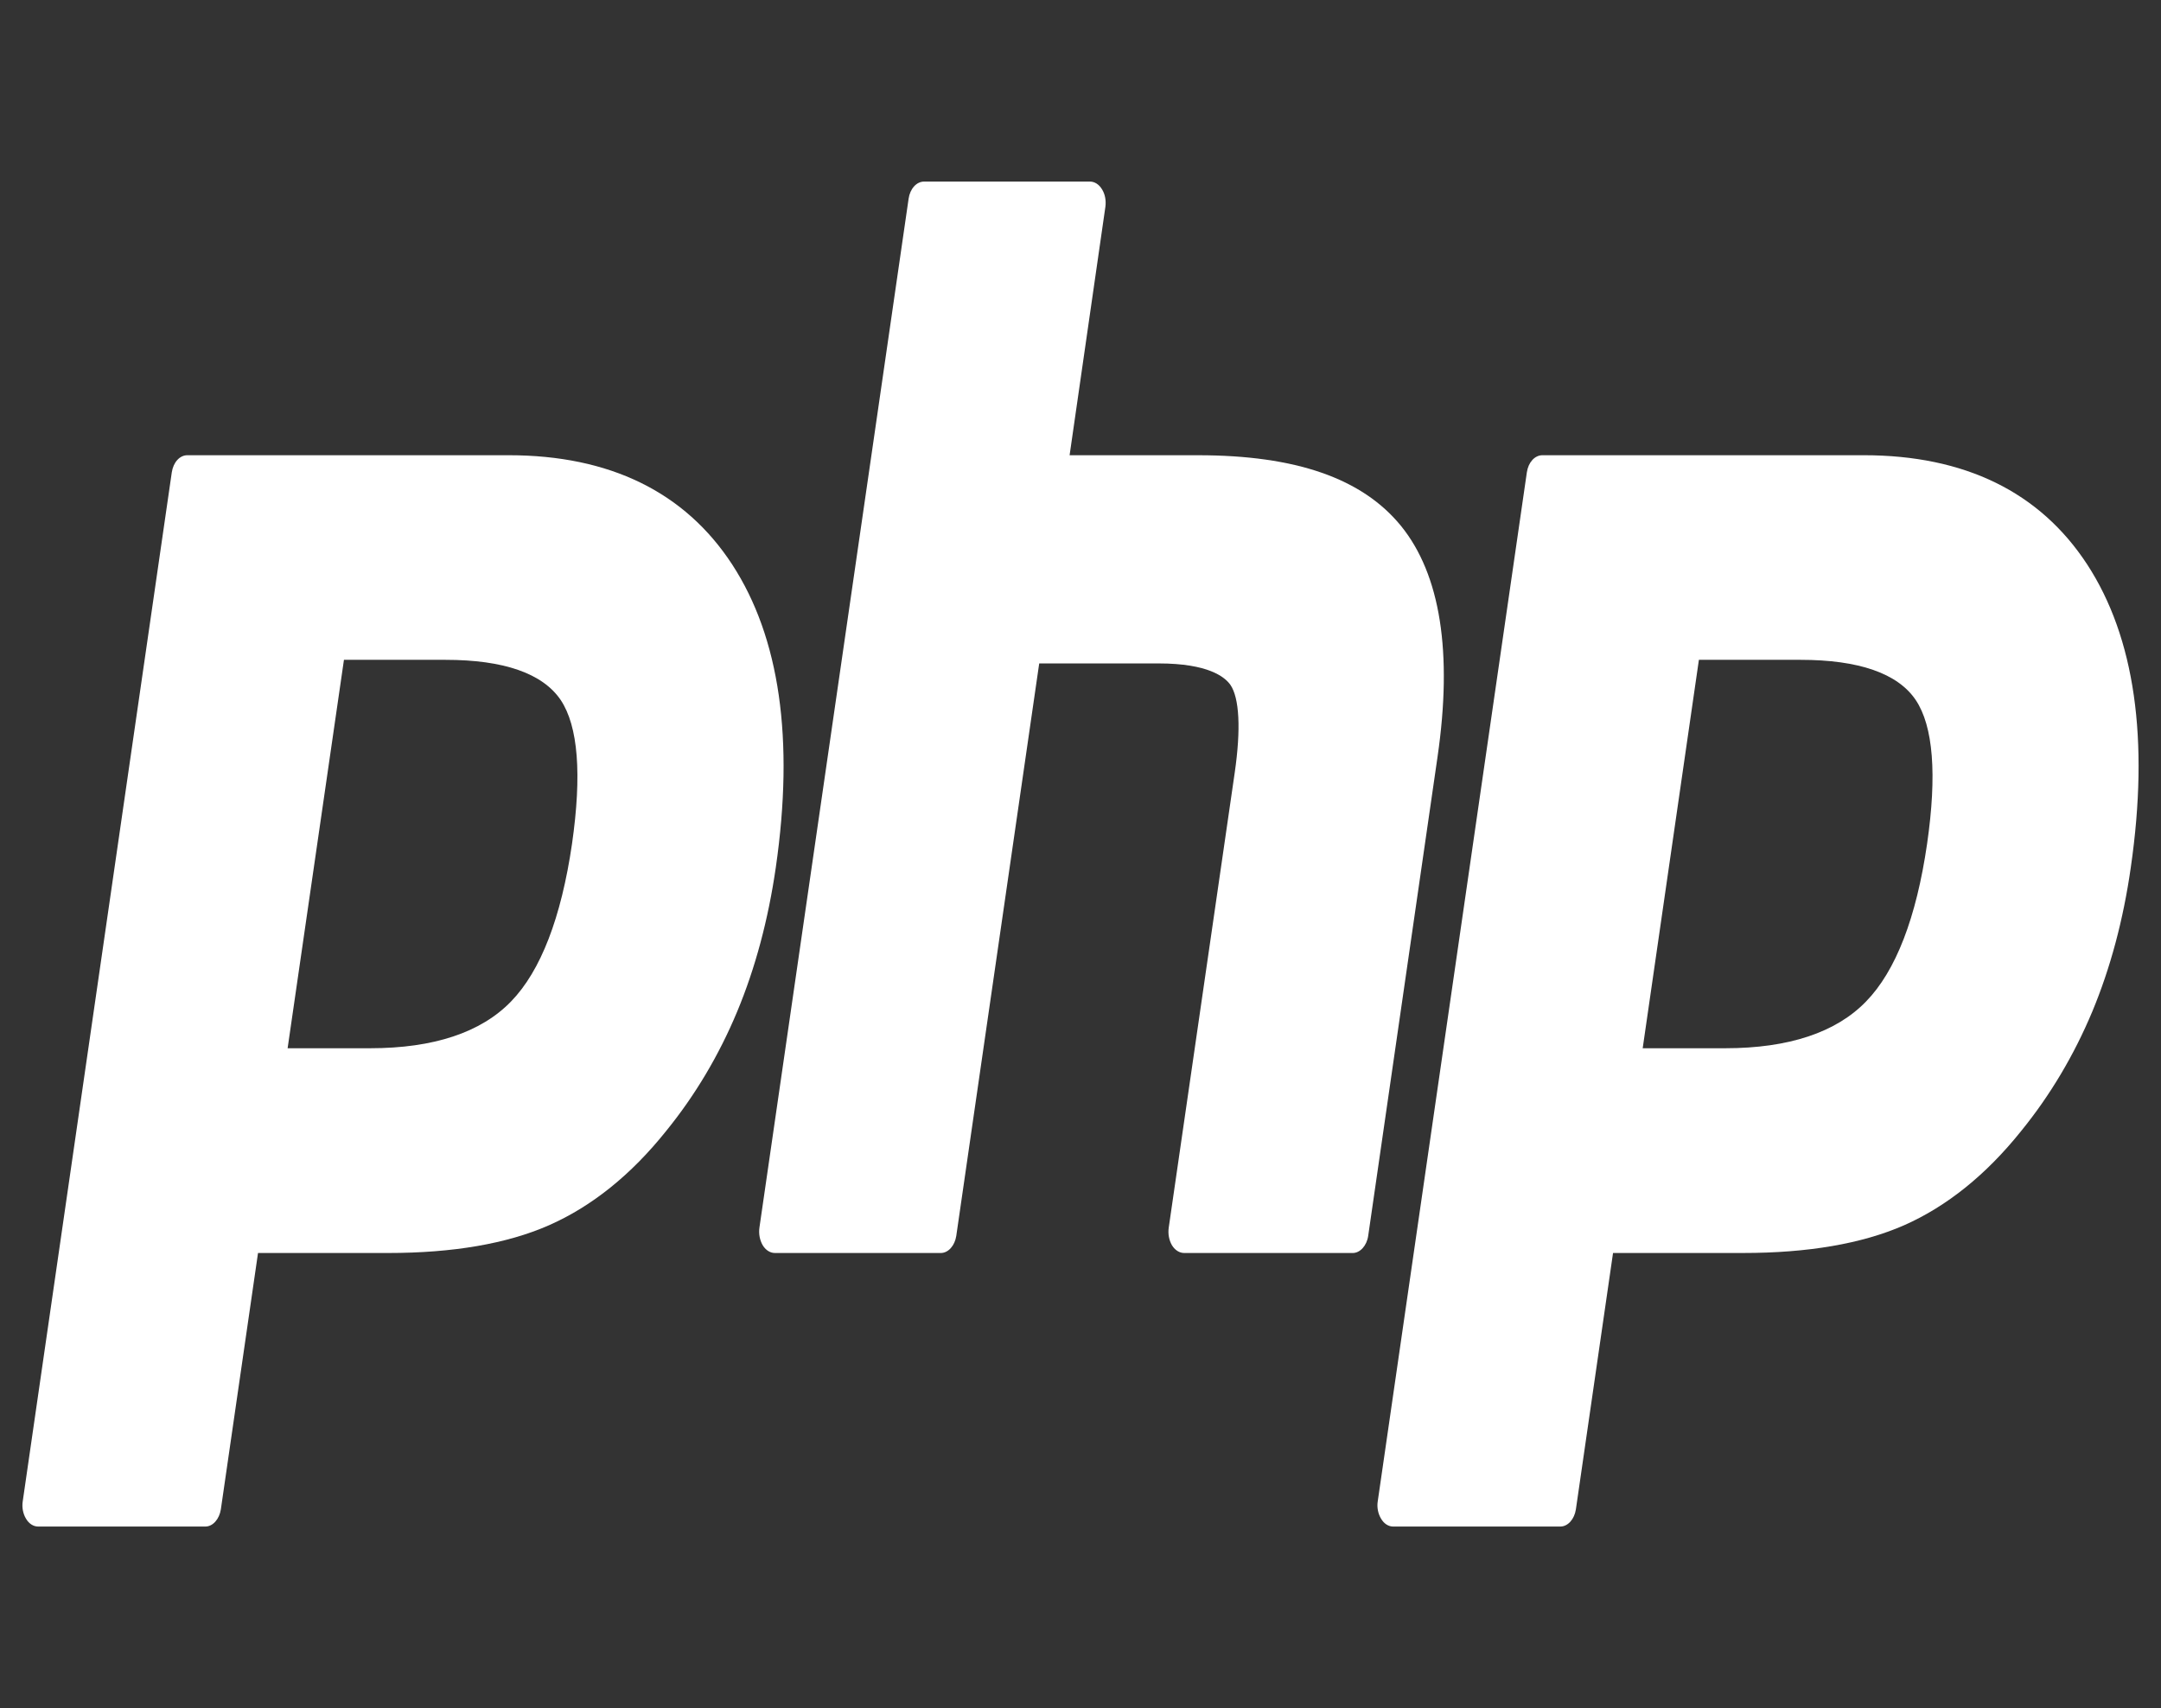 <?xml version="1.0" encoding="utf-8"?>
<!-- Generator: Adobe Illustrator 16.0.3, SVG Export Plug-In . SVG Version: 6.00 Build 0)  -->
<!DOCTYPE svg PUBLIC "-//W3C//DTD SVG 1.1//EN" "http://www.w3.org/Graphics/SVG/1.1/DTD/svg11.dtd">
<svg version="1.1" id="svg3430" xmlns="http://www.w3.org/2000/svg" xmlns:xlink="http://www.w3.org/1999/xlink" x="0px" y="0px"
	 viewBox="116.5 -18 482 381" enable-background="new 116.5 -18 482 381" xml:space="preserve">
<rect x="116.5" y="-18" width="482" height="381" fill="#333333" stroke="none"/>
<g id="g3478">
	<g id="g3484" transform="translate(161.73 145.31)">
		<path id="path3486" fill="#FFFFFF" d="M37.327,70.503c14.175,0,24.748-3.524,31.438-10.442
			c6.613-6.812,11.185-18.702,13.587-35.126c2.223-15.483,1.383-26.28-2.527-32.118c-4.011-5.913-12.647-8.952-25.712-8.952H31.486
			L18.921,70.503H37.327z M-36.705,177.19c-1.066,0-2.055-0.618-2.723-1.748c-0.672-1.101-0.939-2.543-0.734-3.861l33.25-229.542
			c0.34-2.246,1.779-3.81,3.46-3.81h71.681c22.53,0,39.307,8.209,49.849,24.367c10.602,16.273,13.868,39,9.733,67.568
			c-1.688,11.686-4.587,22.492-8.618,32.163c-4.041,9.7-9.374,18.686-15.864,26.658c-7.779,9.738-16.565,16.799-26.132,21.01
			c-9.383,4.124-21.457,6.179-35.852,6.179H12.32l-8.289,57.175c-0.339,2.184-1.778,3.84-3.457,3.84h-37.28V177.19z"/>
	</g>
	<g id="g3492" transform="translate(311.58 116.31)">
		<path id="path3494" fill="#FFFFFF" d="M69.058,145.173c-1.058,0-2.056-0.618-2.737-1.722c-0.656-1.127-0.922-2.552-0.718-3.96
			L80.325,37.989c1.4-9.66,1.037-16.624-0.975-19.549c-1.261-1.778-4.979-4.771-15.997-4.771H36.711l-18.5,127.697
			c-0.331,2.165-1.772,3.808-3.459,3.808h-36.986c-1.046,0-2.052-0.618-2.722-1.722c-0.657-1.127-0.938-2.552-0.735-3.96
			L7.581-89.987c0.313-2.216,1.759-3.823,3.457-3.823h36.99c1.034,0,2.036,0.625,2.69,1.728c0.681,1.077,0.94,2.508,0.757,3.883
			l-7.986,55.43h28.626c21.85,0,36.643,5.152,45.29,15.762c8.791,10.836,11.54,28.188,8.149,51.53l-15.468,106.843
			c-0.313,2.165-1.791,3.81-3.455,3.81L69.058,145.173L69.058,145.173z"/>
	</g>
	<g id="g3500" transform="translate(409.55 145.31)">
		<path id="path3502" fill="#FFFFFF" d="M91.743,70.503c14.169,0,24.752-3.524,31.433-10.442
			c6.636-6.81,11.206-18.698,13.598-35.126c2.239-15.483,1.383-26.28-2.537-32.118c-3.988-5.912-12.65-8.952-25.695-8.952h-22.66
			L73.344,70.503H91.743z M17.689,177.19c-1.033,0-2.036-0.618-2.696-1.748c-0.674-1.101-0.961-2.543-0.748-3.861L47.508-57.96
			c0.332-2.248,1.769-3.812,3.478-3.812h71.665c22.525,0,39.284,8.209,49.84,24.367c10.602,16.272,13.861,38.996,9.723,67.568
			c-1.662,11.685-4.562,22.491-8.592,32.163c-4.059,9.699-9.393,18.685-15.879,26.657c-7.794,9.739-16.572,16.799-26.108,21.009
			c-9.404,4.125-21.479,6.179-35.871,6.179H66.73l-8.284,57.175c-0.324,2.186-1.778,3.841-3.46,3.841H17.689V177.19z"/>
	</g>
</g>
</svg>
